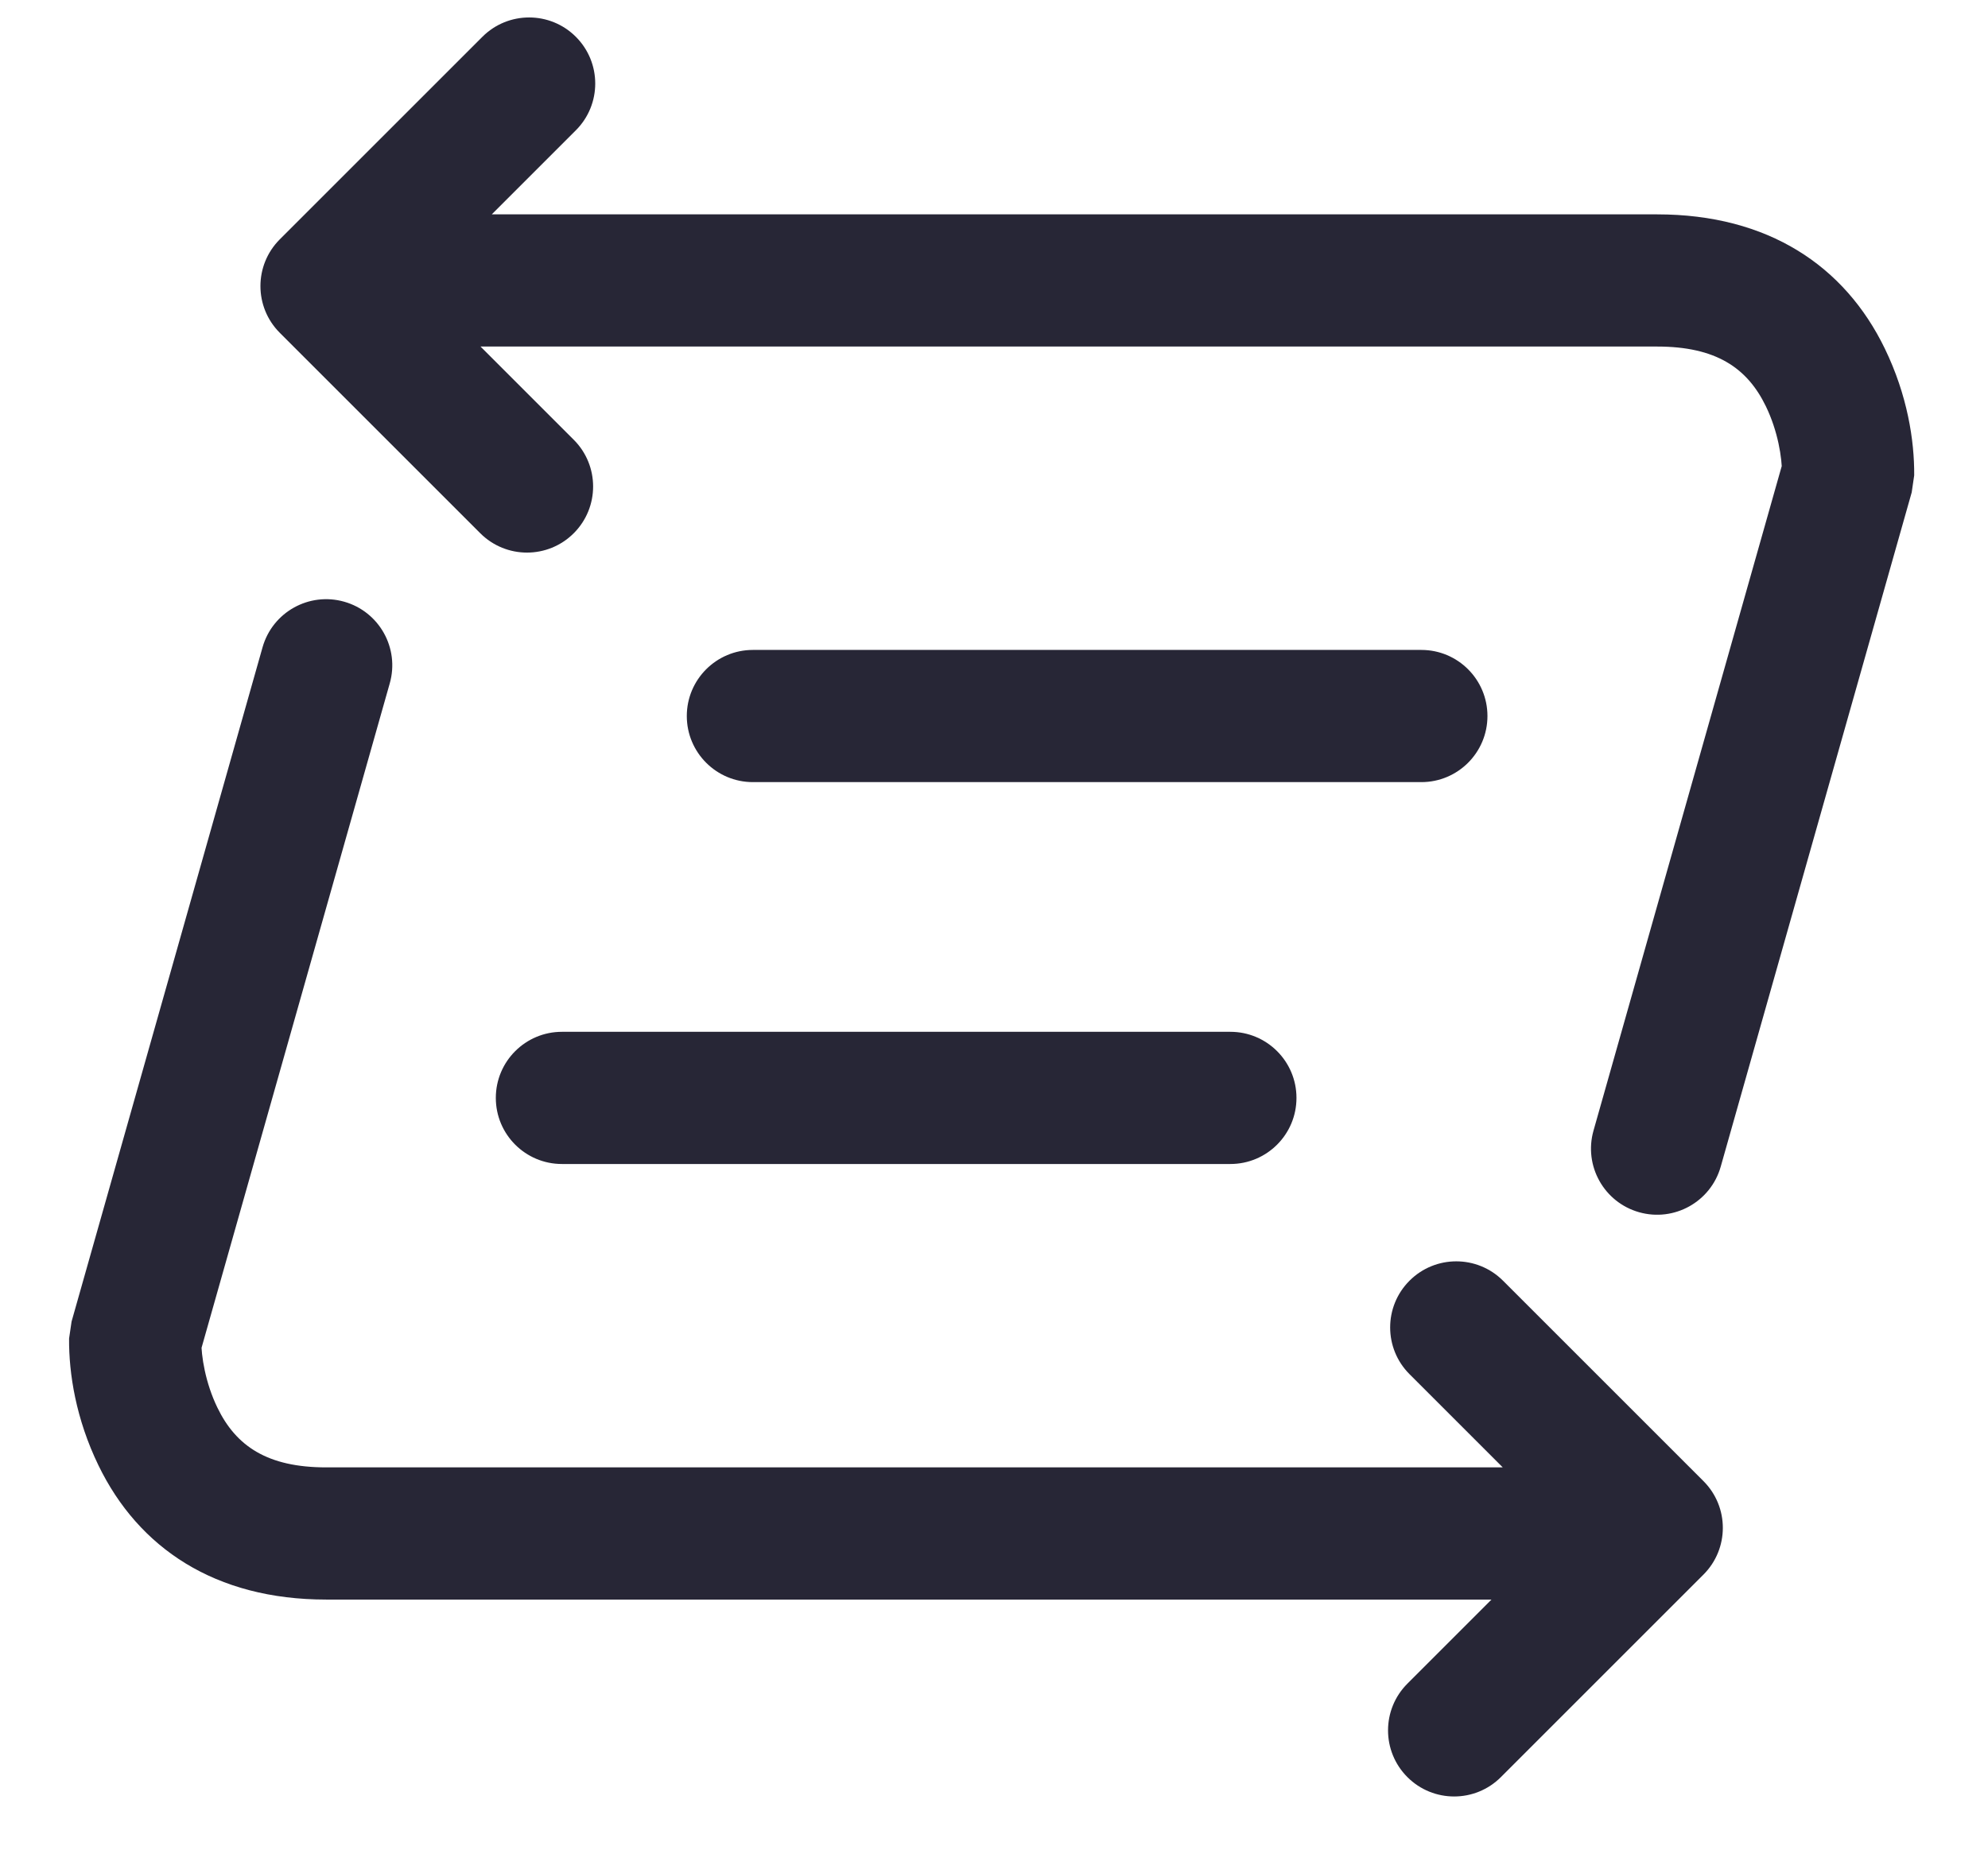 <?xml version="1.0" standalone="no"?><!DOCTYPE svg PUBLIC "-//W3C//DTD SVG 1.1//EN" "http://www.w3.org/Graphics/SVG/1.1/DTD/svg11.dtd"><svg width="214.453" height="200" viewBox="0 0 214.453 200" version="1.1" xmlns="http://www.w3.org/2000/svg" xmlns:xlink="http://www.w3.org/1999/xlink"><defs><style type="text/css"><![CDATA[
@font-face { font-family: ifont; src: url(http://at.alicdn.com/t/font_1442373896_4754455.eot?#iefix) format(embedded-opentype), url(http://at.alicdn.com/t/font_1442373896_4754455.woff) format(woff), url(http://at.alicdn.com/t/font_1442373896_4754455.ttf) format(truetype), url(http://at.alicdn.com/t/font_1442373896_4754455.svg#ifont) format(svg); }

]]></style></defs><g class="transform-group"><g transform="scale(0.195, 0.195)"><path d="M272.05 118.61 916.711 118.61C978.164 118.61 1020.516 147.137 1042.685 192.883 1055.123 218.547 1059.082 243.611 1058.929 263.045L1057.55 272.447 951.899 645.527C946.396 664.96 926.18 676.253 906.747 670.75 887.313 665.246 876.02 645.031 881.524 625.597L987.174 252.518C987.174 252.518 985.793 262.045 985.793 262.126 985.862 253.28 983.533 238.542 976.864 224.781 966.534 203.464 949.147 191.752 916.711 191.752L265.824 191.752 317.398 243.327C331.68 257.609 331.68 280.765 317.398 295.047 303.116 309.329 279.96 309.329 265.678 295.047L154.786 184.154C140.504 169.872 140.504 146.716 154.786 132.434L266.851 20.369C281.133 6.087 304.289 6.087 318.571 20.369 332.853 34.651 332.853 57.807 318.571 72.089L272.05 118.61ZM206.506 181.787C206.912 182.17 207.327 182.544 207.751 182.909L206.506 184.154 206.506 181.787ZM825.093 885.073 180.432 885.073C118.979 885.073 76.627 856.546 54.458 810.8 42.02 785.135 38.061 760.072 38.214 740.637L39.593 731.235 145.244 358.156C150.747 338.722 170.963 327.429 190.396 332.933 209.83 338.436 221.123 358.652 215.619 378.085L109.968 751.165C109.968 751.165 111.35 741.637 111.35 741.556 111.281 750.402 113.61 765.141 120.279 778.902 130.609 800.219 147.996 811.93 180.432 811.93L831.319 811.93 779.745 760.356C765.463 746.074 765.463 722.918 779.745 708.636 794.027 694.354 817.183 694.354 831.465 708.636L942.357 819.528C956.639 833.81 956.639 856.966 942.357 871.248L830.291 983.314C816.009 997.596 792.854 997.596 778.572 983.314 764.29 969.032 764.29 945.876 778.572 931.594L825.093 885.073ZM890.637 821.896C890.231 821.512 889.816 821.138 889.392 820.773L890.637 819.528 890.637 821.896ZM786.286 432.762C806.484 432.762 822.857 416.388 822.857 396.19 822.857 375.993 806.484 359.619 786.286 359.619L416.508 359.619C396.31 359.619 379.937 375.993 379.937 396.19 379.937 416.388 396.31 432.762 416.508 432.762L786.286 432.762ZM680.635 644.063C700.833 644.063 717.206 627.69 717.206 607.492 717.206 587.294 700.833 570.921 680.635 570.921L310.857 570.921C290.659 570.921 274.286 587.294 274.286 607.492 274.286 627.69 290.659 644.063 310.857 644.063L680.635 644.063Z" fill="#272636"></path></g></g></svg>
